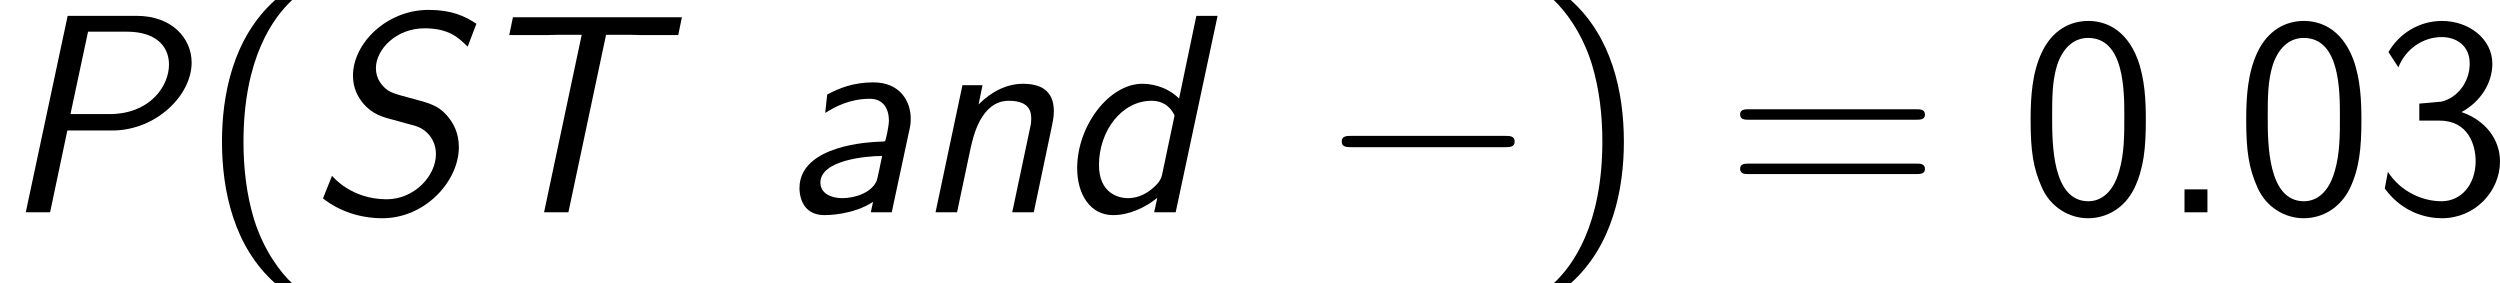 <?xml version='1.0' encoding='UTF-8'?>
<!-- Generated by CodeCogs with dvisvgm 2.9.1 -->
<svg version='1.1' xmlns='http://www.w3.org/2000/svg' xmlns:xlink='http://www.w3.org/1999/xlink' width='143.17pt' height='16.227pt' viewBox='-.239 -.233 143.17 16.227'>
<defs>
<path id='g1-0' d='M9.454-3.3C9.698-3.3 9.956-3.3 9.956-3.587S9.698-3.873 9.454-3.873H1.693C1.449-3.873 1.191-3.873 1.191-3.587S1.449-3.3 1.693-3.3H9.454Z'/>
<path id='g2-40' d='M3.816-10.76C1.664-8.837 1.119-5.925 1.119-3.587C1.119-1.062 1.736 1.75 3.816 3.601H4.677C4.117 3.084 3.242 1.965 2.74 .344C2.353-.933 2.209-2.267 2.209-3.572C2.209-7.804 3.716-9.87 4.677-10.76H3.816Z'/>
<path id='g2-41' d='M1.635 3.601C3.787 1.679 4.333-1.234 4.333-3.572C4.333-6.097 3.716-8.909 1.635-10.76H.775C1.334-10.243 2.209-9.124 2.711-7.503C3.099-6.226 3.242-4.892 3.242-3.587C3.242 .646 1.736 2.711 .775 3.601H1.635Z'/>
<path id='g2-46' d='M2.525-1.162H1.363V0H2.525V-1.162Z'/>
<path id='g2-48' d='M6.427-4.677C6.427-5.638 6.384-6.743 6.011-7.761C5.394-9.368 4.275-9.698 3.515-9.698C2.582-9.698 1.679-9.225 1.148-8.091C.674-7.073 .588-5.911 .588-4.677C.588-3.113 .717-2.224 1.176-1.219C1.607-.273 2.525 .301 3.5 .301C4.447 .301 5.351-.215 5.839-1.205C6.327-2.224 6.427-3.271 6.427-4.677ZM3.515-.56C1.679-.56 1.679-3.5 1.679-4.849C1.679-5.782 1.679-6.657 1.937-7.474C2.281-8.493 2.912-8.837 3.5-8.837C5.337-8.837 5.337-6.169 5.337-4.849C5.337-3.931 5.337-2.984 5.079-2.095C4.691-.717 3.888-.56 3.515-.56Z'/>
<path id='g2-51' d='M1.277-7.345C1.635-8.263 2.511-8.88 3.472-8.88C4.203-8.88 4.892-8.464 4.892-7.532C4.892-6.571 4.232-5.782 3.457-5.609C3.386-5.595 2.482-5.523 2.338-5.509V-4.648H3.357C4.835-4.648 5.193-3.386 5.193-2.597C5.193-1.435 4.49-.56 3.457-.56C2.539-.56 1.406-1.019 .746-2.052L.588-1.205C1.521 .072 2.783 .301 3.486 .301C5.165 .301 6.427-1.062 6.427-2.582C6.427-3.687 5.695-4.663 4.476-5.079C5.48-5.624 6.04-6.585 6.04-7.532C6.04-8.766 4.878-9.698 3.486-9.698C2.338-9.698 1.32-9.067 .775-8.12L1.277-7.345Z'/>
<path id='g2-61' d='M9.684-4.691C9.885-4.691 10.143-4.691 10.143-4.949C10.143-5.222 9.899-5.222 9.684-5.222H1.234C1.033-5.222 .775-5.222 .775-4.964C.775-4.691 1.019-4.691 1.234-4.691H9.684ZM9.684-1.937C9.885-1.937 10.143-1.937 10.143-2.195C10.143-2.468 9.899-2.468 9.684-2.468H1.234C1.033-2.468 .775-2.468 .775-2.209C.775-1.937 1.019-1.937 1.234-1.937H9.684Z'/>
<path id='g0-80' d='M3.414-4.146H5.695C7.89-4.146 9.712-5.911 9.712-7.589C9.712-8.823 8.708-9.956 6.929-9.956H3.429L1.306 0H2.539L3.414-4.146ZM4.462-9.153H6.441C7.89-9.153 8.565-8.421 8.565-7.489C8.565-6.384 7.589-4.978 5.552-4.978H3.572L4.462-9.153Z'/>
<path id='g0-83' d='M8.55-9.555C7.962-9.942 7.302-10.258 6.126-10.258C3.988-10.258 2.295-8.55 2.295-6.929C2.295-6.298 2.539-5.853 2.798-5.538C3.271-4.964 3.802-4.82 4.433-4.663C4.562-4.619 5.308-4.419 5.423-4.39C6.068-4.203 6.499-3.644 6.499-2.941C6.499-1.851 5.409-.66 4.003-.66C2.224-.66 1.291-1.779 1.234-1.851L.775-.703C1.635-.029 2.697 .301 3.787 .301C5.954 .301 7.661-1.578 7.661-3.3C7.661-4.017 7.388-4.533 7.044-4.921C6.599-5.423 6.155-5.538 5.179-5.796C4.433-5.997 4.16-6.068 3.902-6.312C3.787-6.427 3.457-6.743 3.457-7.302C3.457-8.249 4.476-9.325 5.925-9.325C7.173-9.325 7.675-8.823 8.106-8.393L8.55-9.555Z'/>
<path id='g0-84' d='M7.317-8.995H8.579C8.751-8.995 8.923-8.981 9.095-8.981H10.975L11.161-9.885H2.597L2.41-8.981H4.304C4.476-8.981 4.648-8.995 4.82-8.995H6.083L4.175 0H5.409L7.317-8.995Z'/>
<path id='g0-97' d='M6.528-4.29C6.556-4.447 6.571-4.49 6.571-4.763C6.571-5.595 6.054-6.585 4.677-6.585C3.658-6.585 2.927-6.284 2.338-5.968L2.238-5.036C2.74-5.351 3.486-5.753 4.505-5.753C5.165-5.753 5.466-5.265 5.466-4.648C5.466-4.376 5.308-3.63 5.265-3.601C5.236-3.587 5.208-3.587 4.863-3.572C4.648-3.558 .933-3.443 .933-1.219C.933-1.047 .961 .143 2.195 .143C2.324 .143 3.644 .143 4.663-.531L4.548 0H5.609L6.528-4.29ZM5.122-2.855C5.036-2.439 4.892-1.722 4.849-1.607C4.619-1.033 3.816-.717 3.099-.717C2.554-.717 1.994-.947 1.994-1.506C1.994-2.64 4.304-2.855 5.122-2.855Z'/>
<path id='g0-100' d='M8.192-9.956H7.116L6.241-5.767C5.566-6.427 4.749-6.513 4.376-6.513C2.697-6.513 1.076-4.39 1.076-2.238C1.076-.889 1.75 .143 2.898 .143C3.716 .143 4.533-.244 5.136-.732L4.978 0H6.068L8.192-9.956ZM5.38-1.908C5.322-1.664 5.208-1.449 4.763-1.105C4.433-.861 4.046-.717 3.658-.717C3.099-.717 2.181-1.019 2.181-2.396C2.181-4.103 3.314-5.652 4.849-5.652C5.595-5.652 5.911-5.136 6.011-4.906L5.38-1.908Z'/>
<path id='g0-110' d='M7.001-4.361C7.044-4.576 7.101-4.835 7.101-5.122C7.101-6.198 6.398-6.513 5.538-6.513C4.706-6.513 3.931-6.111 3.285-5.466L3.486-6.441H2.468L1.105 0H2.195L2.884-3.257C3.013-3.816 3.4-5.652 4.82-5.652C5.954-5.652 5.954-4.992 5.954-4.72C5.954-4.548 5.939-4.447 5.911-4.347L4.992 0H6.083L7.001-4.361Z'/>
</defs>
<g id='page1' transform='matrix(1.13 0 0 1.13 -63.986 -62.376)'>
<use x='56.413' y='65.753' xlink:href='#g0-80'/>
<use x='66.544' y='65.753' xlink:href='#g2-40'/>
<use x='72.007' y='65.753' xlink:href='#g0-83'/>
<use x='79.811' y='65.753' xlink:href='#g0-84'/>
<use x='95.997' y='65.753' xlink:href='#g0-97'/>
<use x='102.721' y='65.753' xlink:href='#g0-110'/>
<use x='109.928' y='65.753' xlink:href='#g0-100'/>
<use x='123.22' y='65.753' xlink:href='#g1-0'/>
<use x='134.378' y='65.753' xlink:href='#g2-41'/>
<use x='143.826' y='65.753' xlink:href='#g2-61'/>
<use x='158.736' y='65.753' xlink:href='#g2-48'/>
<use x='165.76' y='65.753' xlink:href='#g2-46'/>
<use x='169.662' y='65.753' xlink:href='#g2-48'/>
<use x='176.685' y='65.753' xlink:href='#g2-51'/>
</g>
</svg>